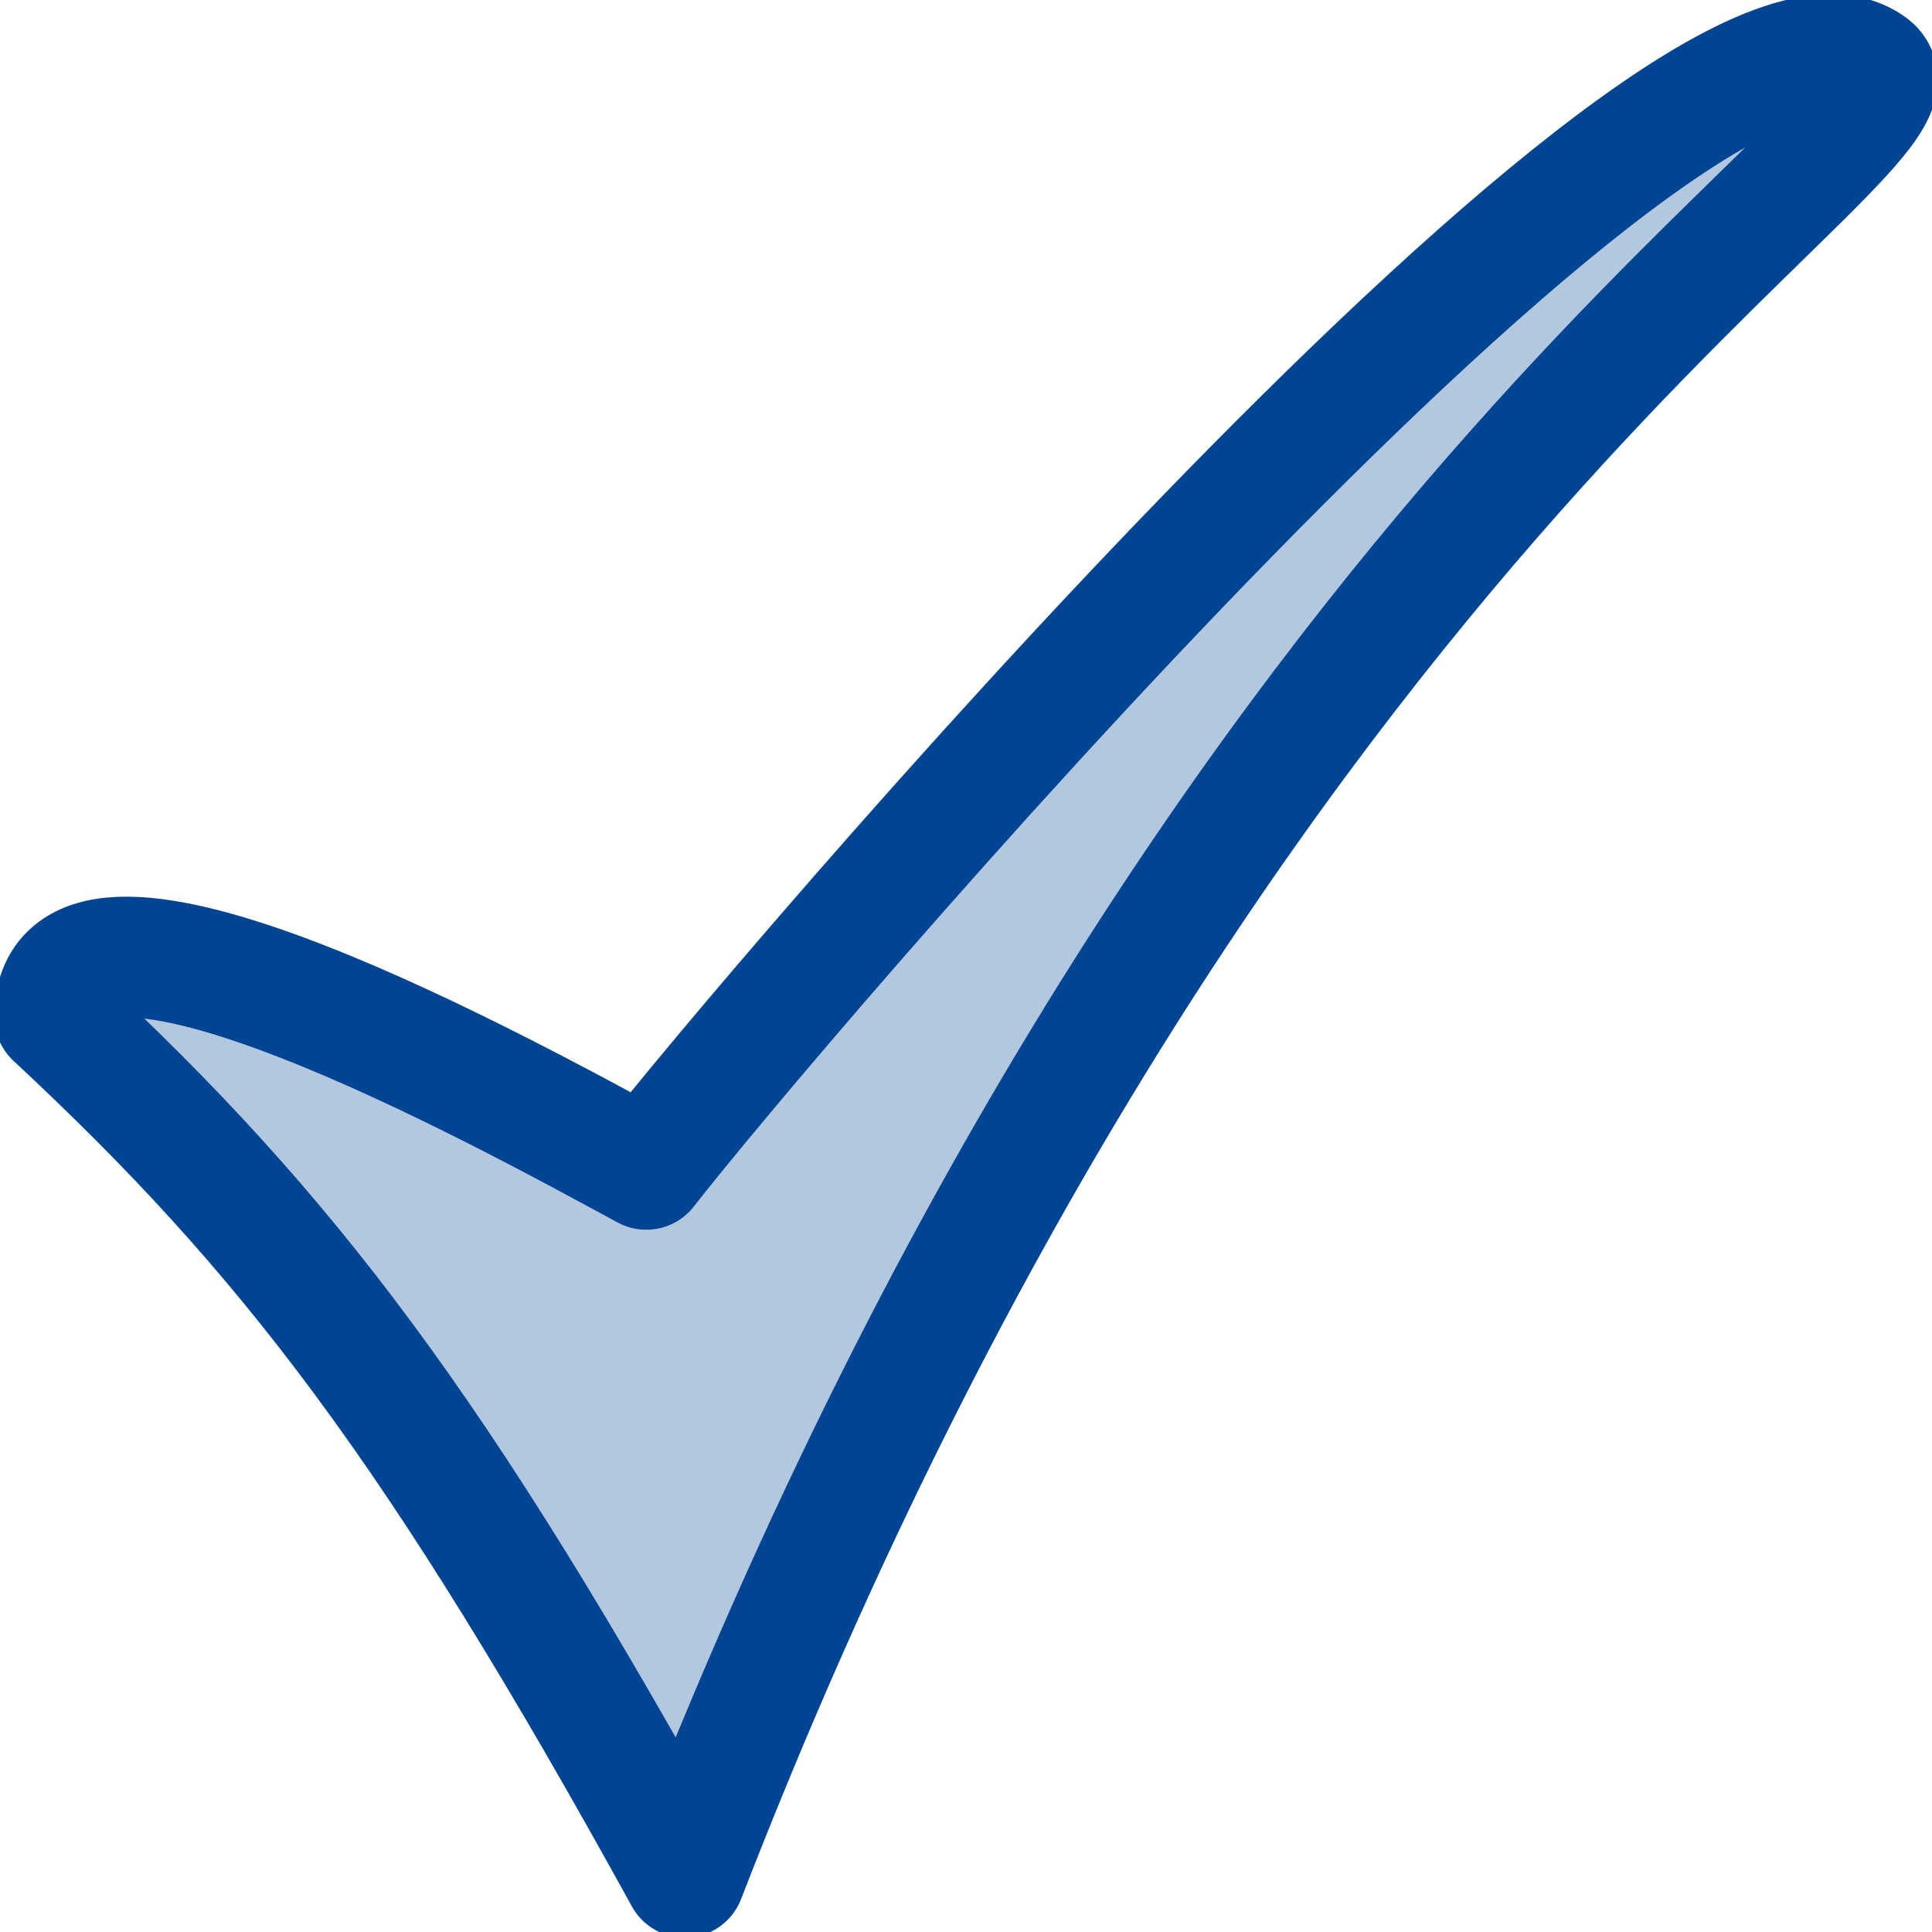 <?xml version="1.0" encoding="UTF-8" standalone="no"?>
<svg
   xmlns:svg="http://www.w3.org/2000/svg"
   xmlns="http://www.w3.org/2000/svg"
   version="1.0"
   width="16"
   height="16"
   >
  <path style="font-size:12px;fill:#004494;fill-opacity: 0.3;stroke:#004494;stroke-width:1;stroke-linecap:round;stroke-linejoin:round;"
     d="M 0.453,8.42 C 2.374,10.208 3.616,11.817 5.671,15.547 10.138,4.014 16.255,1.053 15.48,0.542 13.91,-0.535 6.275,8.493 5.352,9.684 4.241,9.083 0.453,6.981 0.453,8.42 z"/>
</svg>
